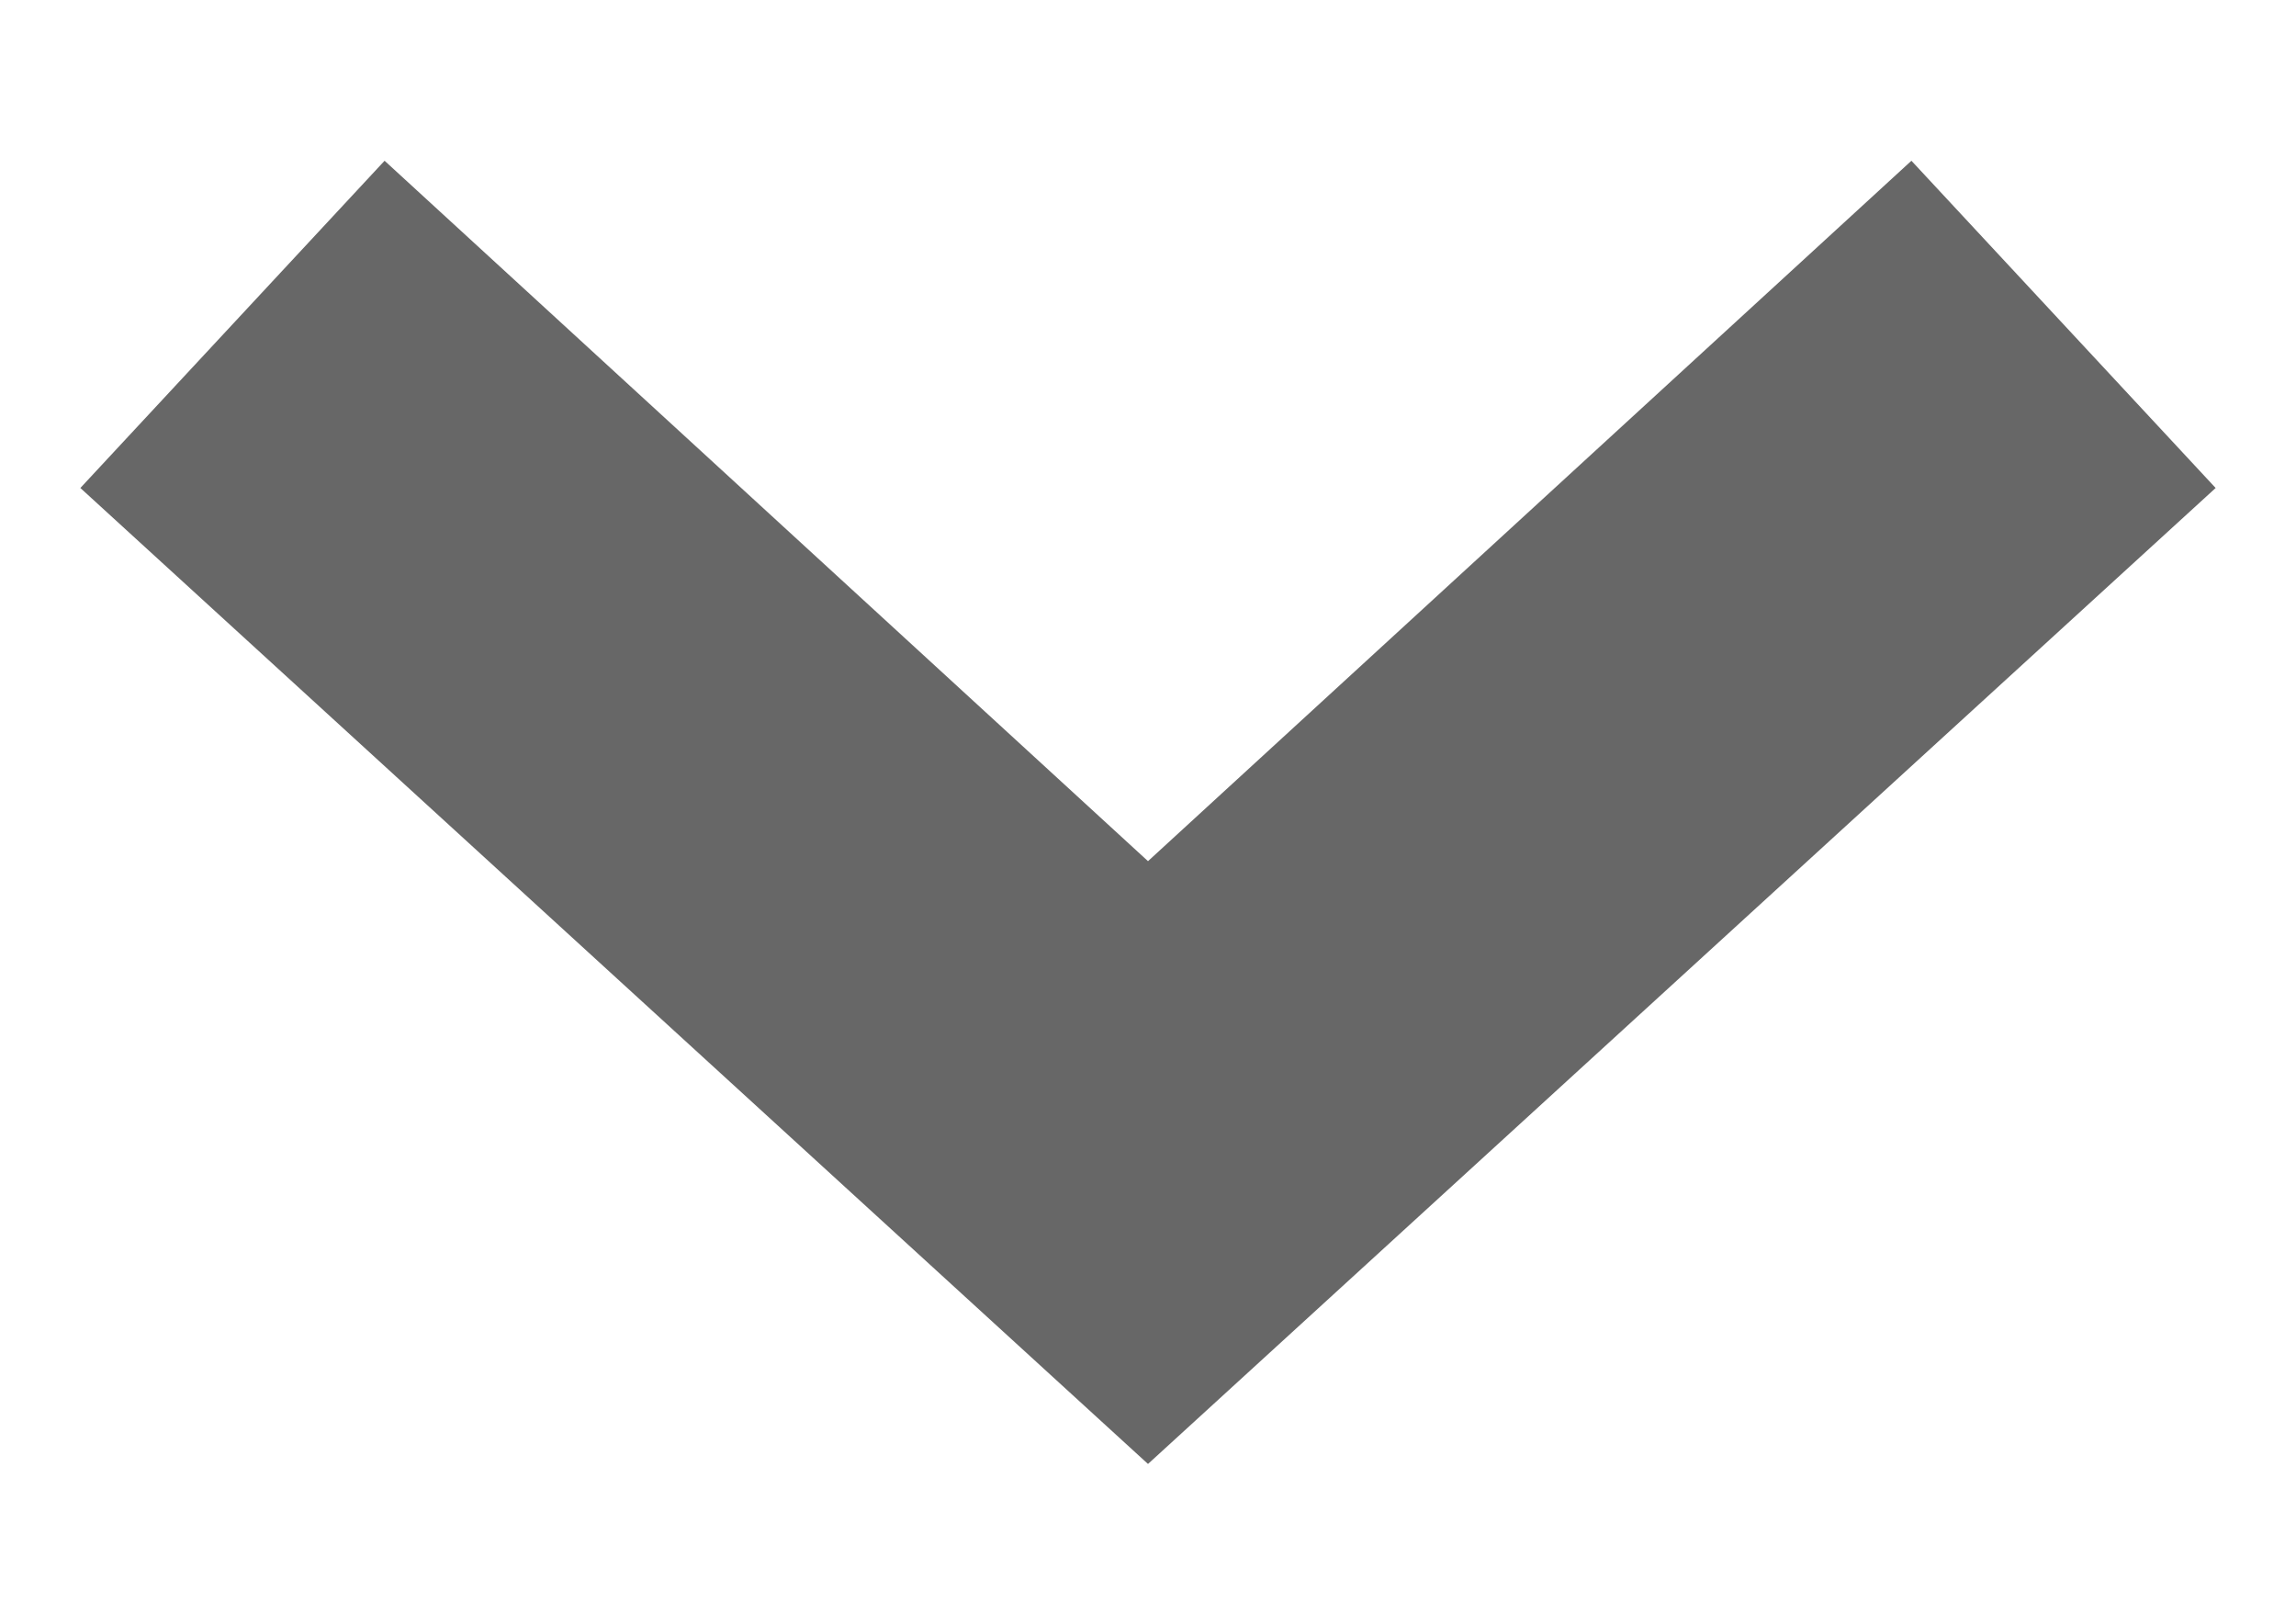 <?xml version="1.0" encoding="utf-8"?>
<!-- Generator: Adobe Illustrator 17.1.0, SVG Export Plug-In . SVG Version: 6.00 Build 0)  -->
<!DOCTYPE svg PUBLIC "-//W3C//DTD SVG 1.1//EN" "http://www.w3.org/Graphics/SVG/1.1/DTD/svg11.dtd">
<svg version="1.1" id="Layer_1" xmlns="http://www.w3.org/2000/svg" xmlns:xlink="http://www.w3.org/1999/xlink" x="0px" y="0px"
	 viewBox="0 0 40 28.1" enable-background="new 0 0 40 28.1" xml:space="preserve">
<g>
	<g>
		<g>
			<polygon fill="#676767" points="20,25.5 1.4,8.5 6.7,2.8 20,15 33.3,2.8 38.6,8.5 			"/>
		</g>
	</g>
</g>
</svg>
